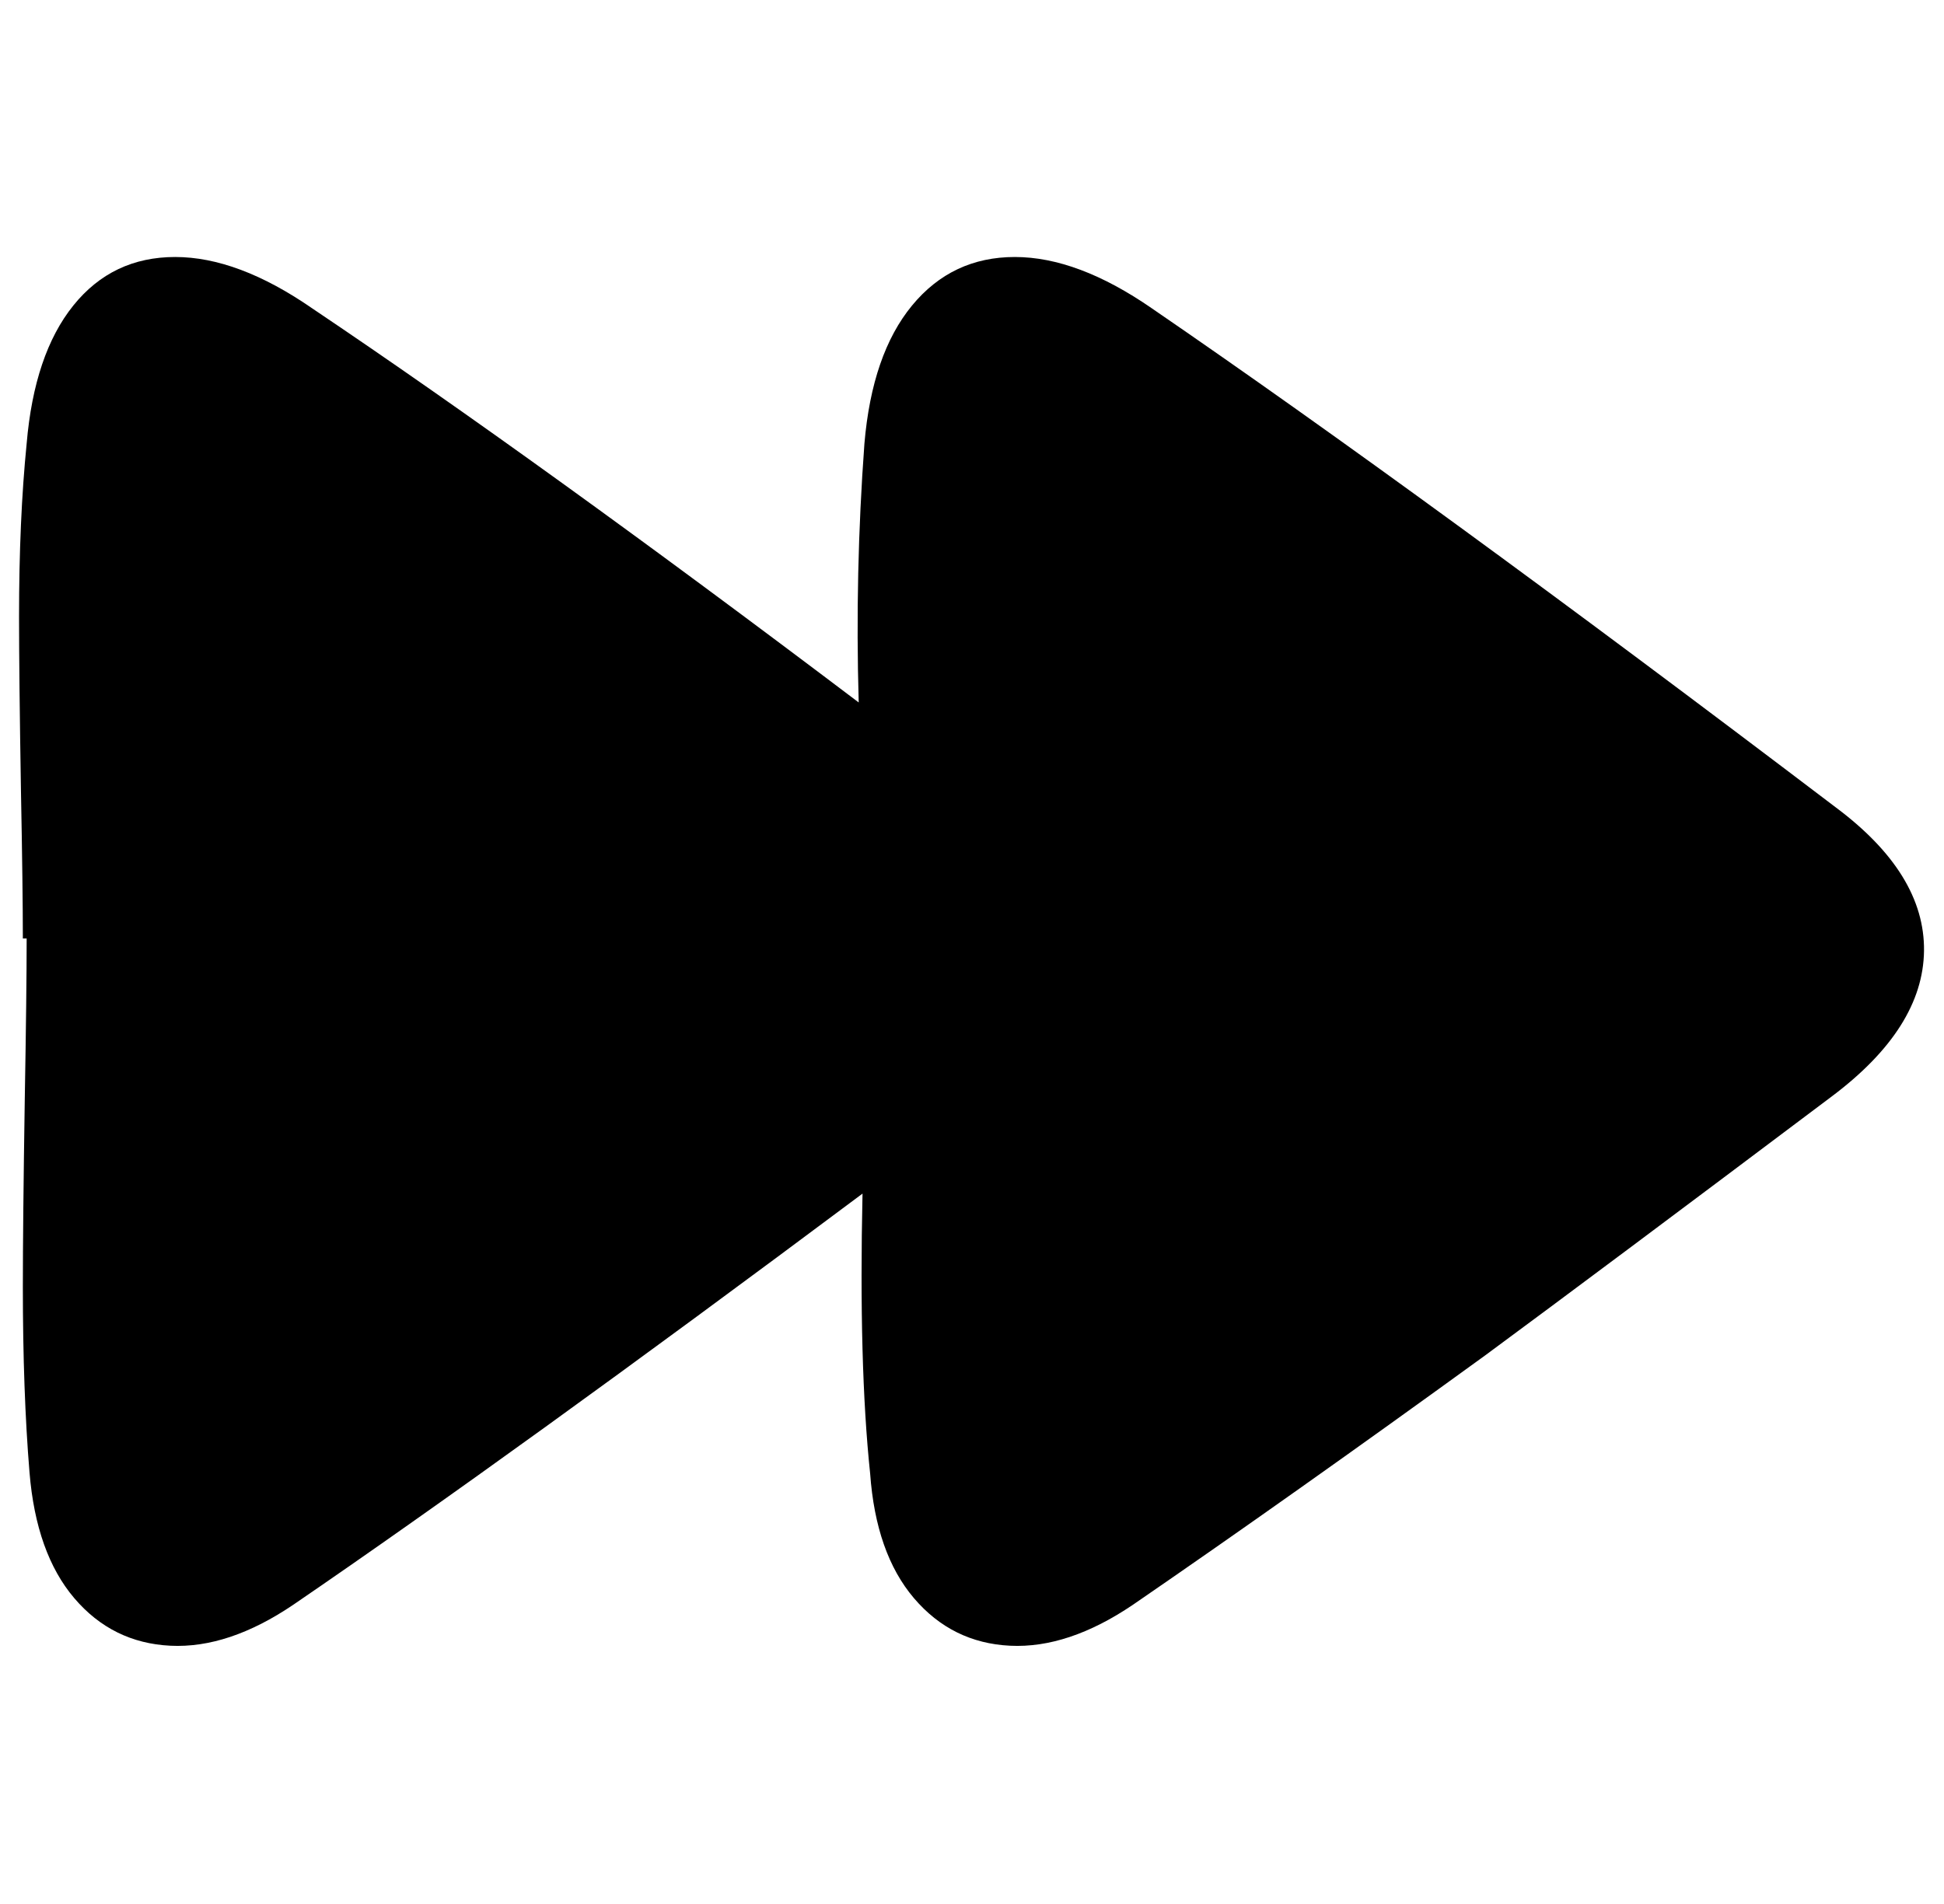 <svg xmlns="http://www.w3.org/2000/svg" viewBox="-10 0 1021 1000"><path d="M954 424Q738 260 595 162q-39-27-72-27t-54 25.5-25 72.5q-5 68-3 136-168-127-287-207-39-27-72-27t-53.5 25.5T4 233q-4 40-4 91 0 30 1 91 1 52 1 78h2q0 28-1 85-1 65-1 98 0 55 3.5 97.5t23.5 66 50.5 25T144 843q117-80 299-216-2 90 4 147 3 42 23 65.5t50.5 25T585 843q83-57 185-131 61-45 182-136 48-36 48.5-76.5T954 424z"/></svg>